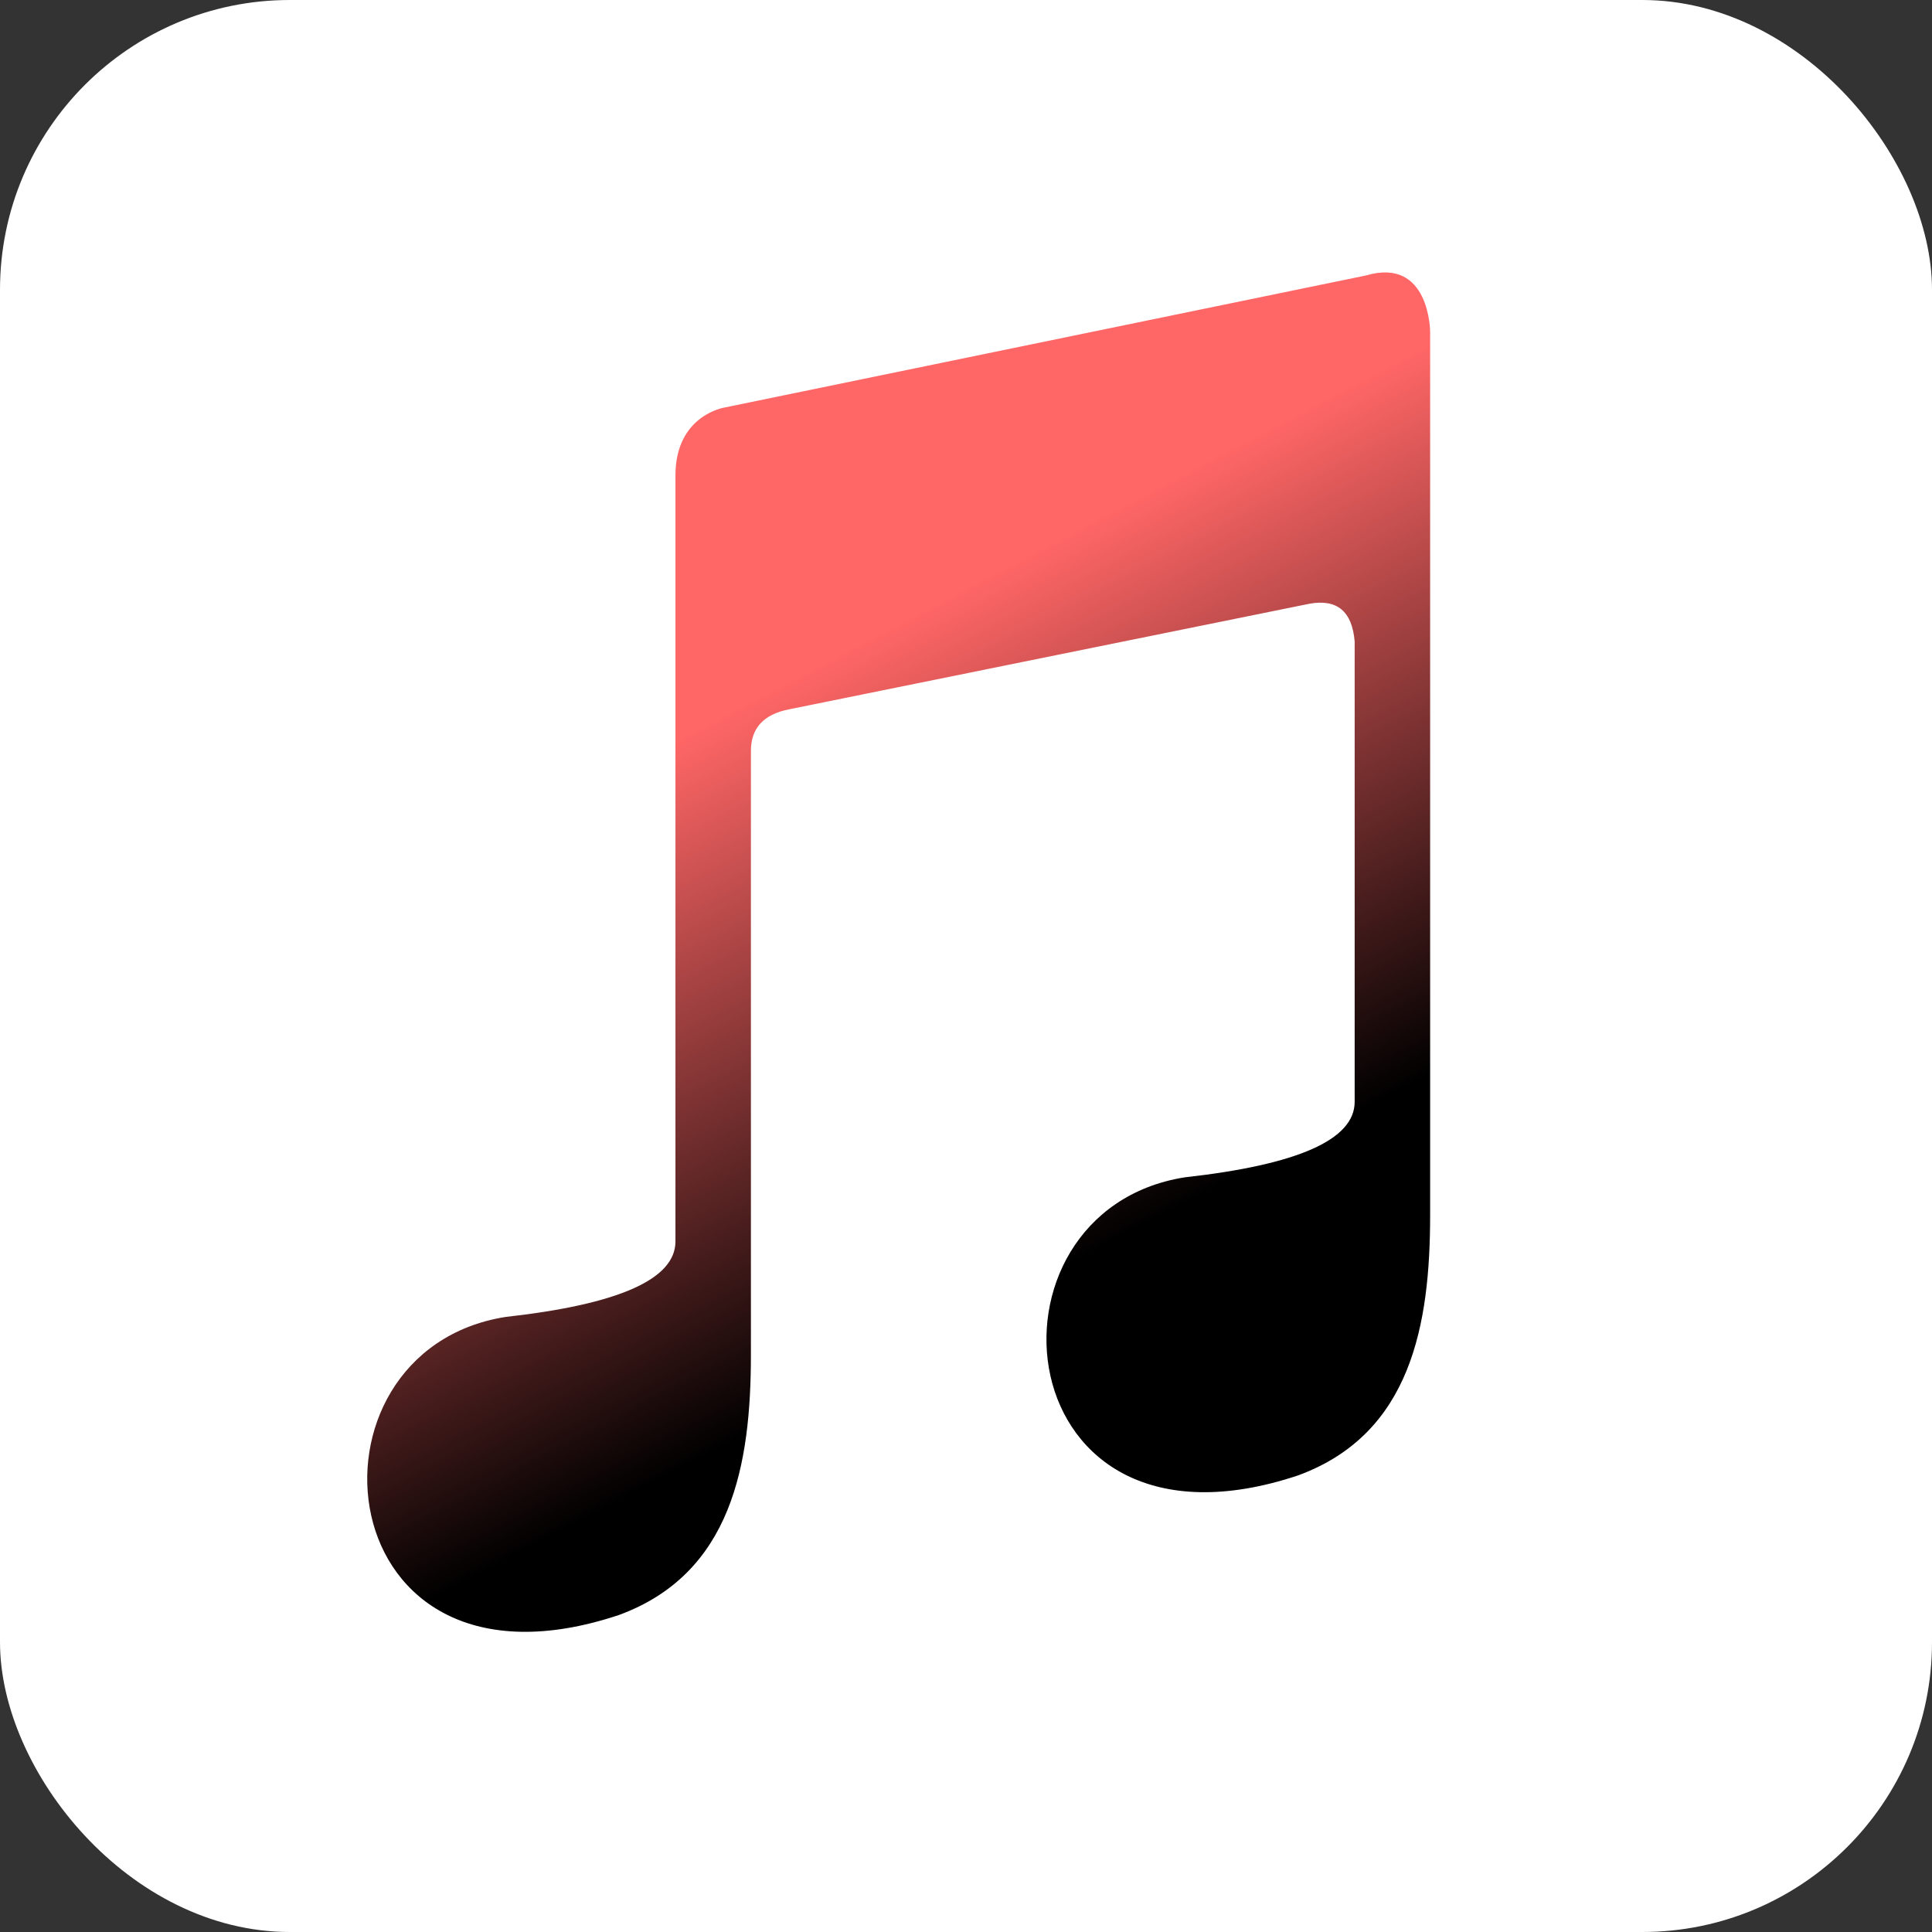 <svg xmlns="http://www.w3.org/2000/svg"
aria-label="Apple Music" role="img"
viewBox="0 0 512 512"><rect x="0" y="0" width="512" height="512" fill="#333333" stroke="none"/><rect
width="512" height="512"
rx="15%" fill="#fff"/><linearGradient id="d" x1=".78" x2=".29" y1=".92" y2=".6"><stop stop-color="#39f" offset="0"/><stop offset='1'/></linearGradient><linearGradient id="e" x1=".75" x2=".93" y1=".16" y2=".59"><stop stop-color="#f66" offset=""/><stop offset='1'/></linearGradient><path fill="url(#e)" d="M199 359V199q0-9 10-11l138-28q11-2 12 10v122q0 15-45 20c-57 9-48 105 30 79 30-11 35-40 35-69V88s0-20-17-15l-170 35s-13 2-13 18v203q0 15-45 20c-57 9-48 105 30 79 30-11 35-40 35-69"/></svg>
